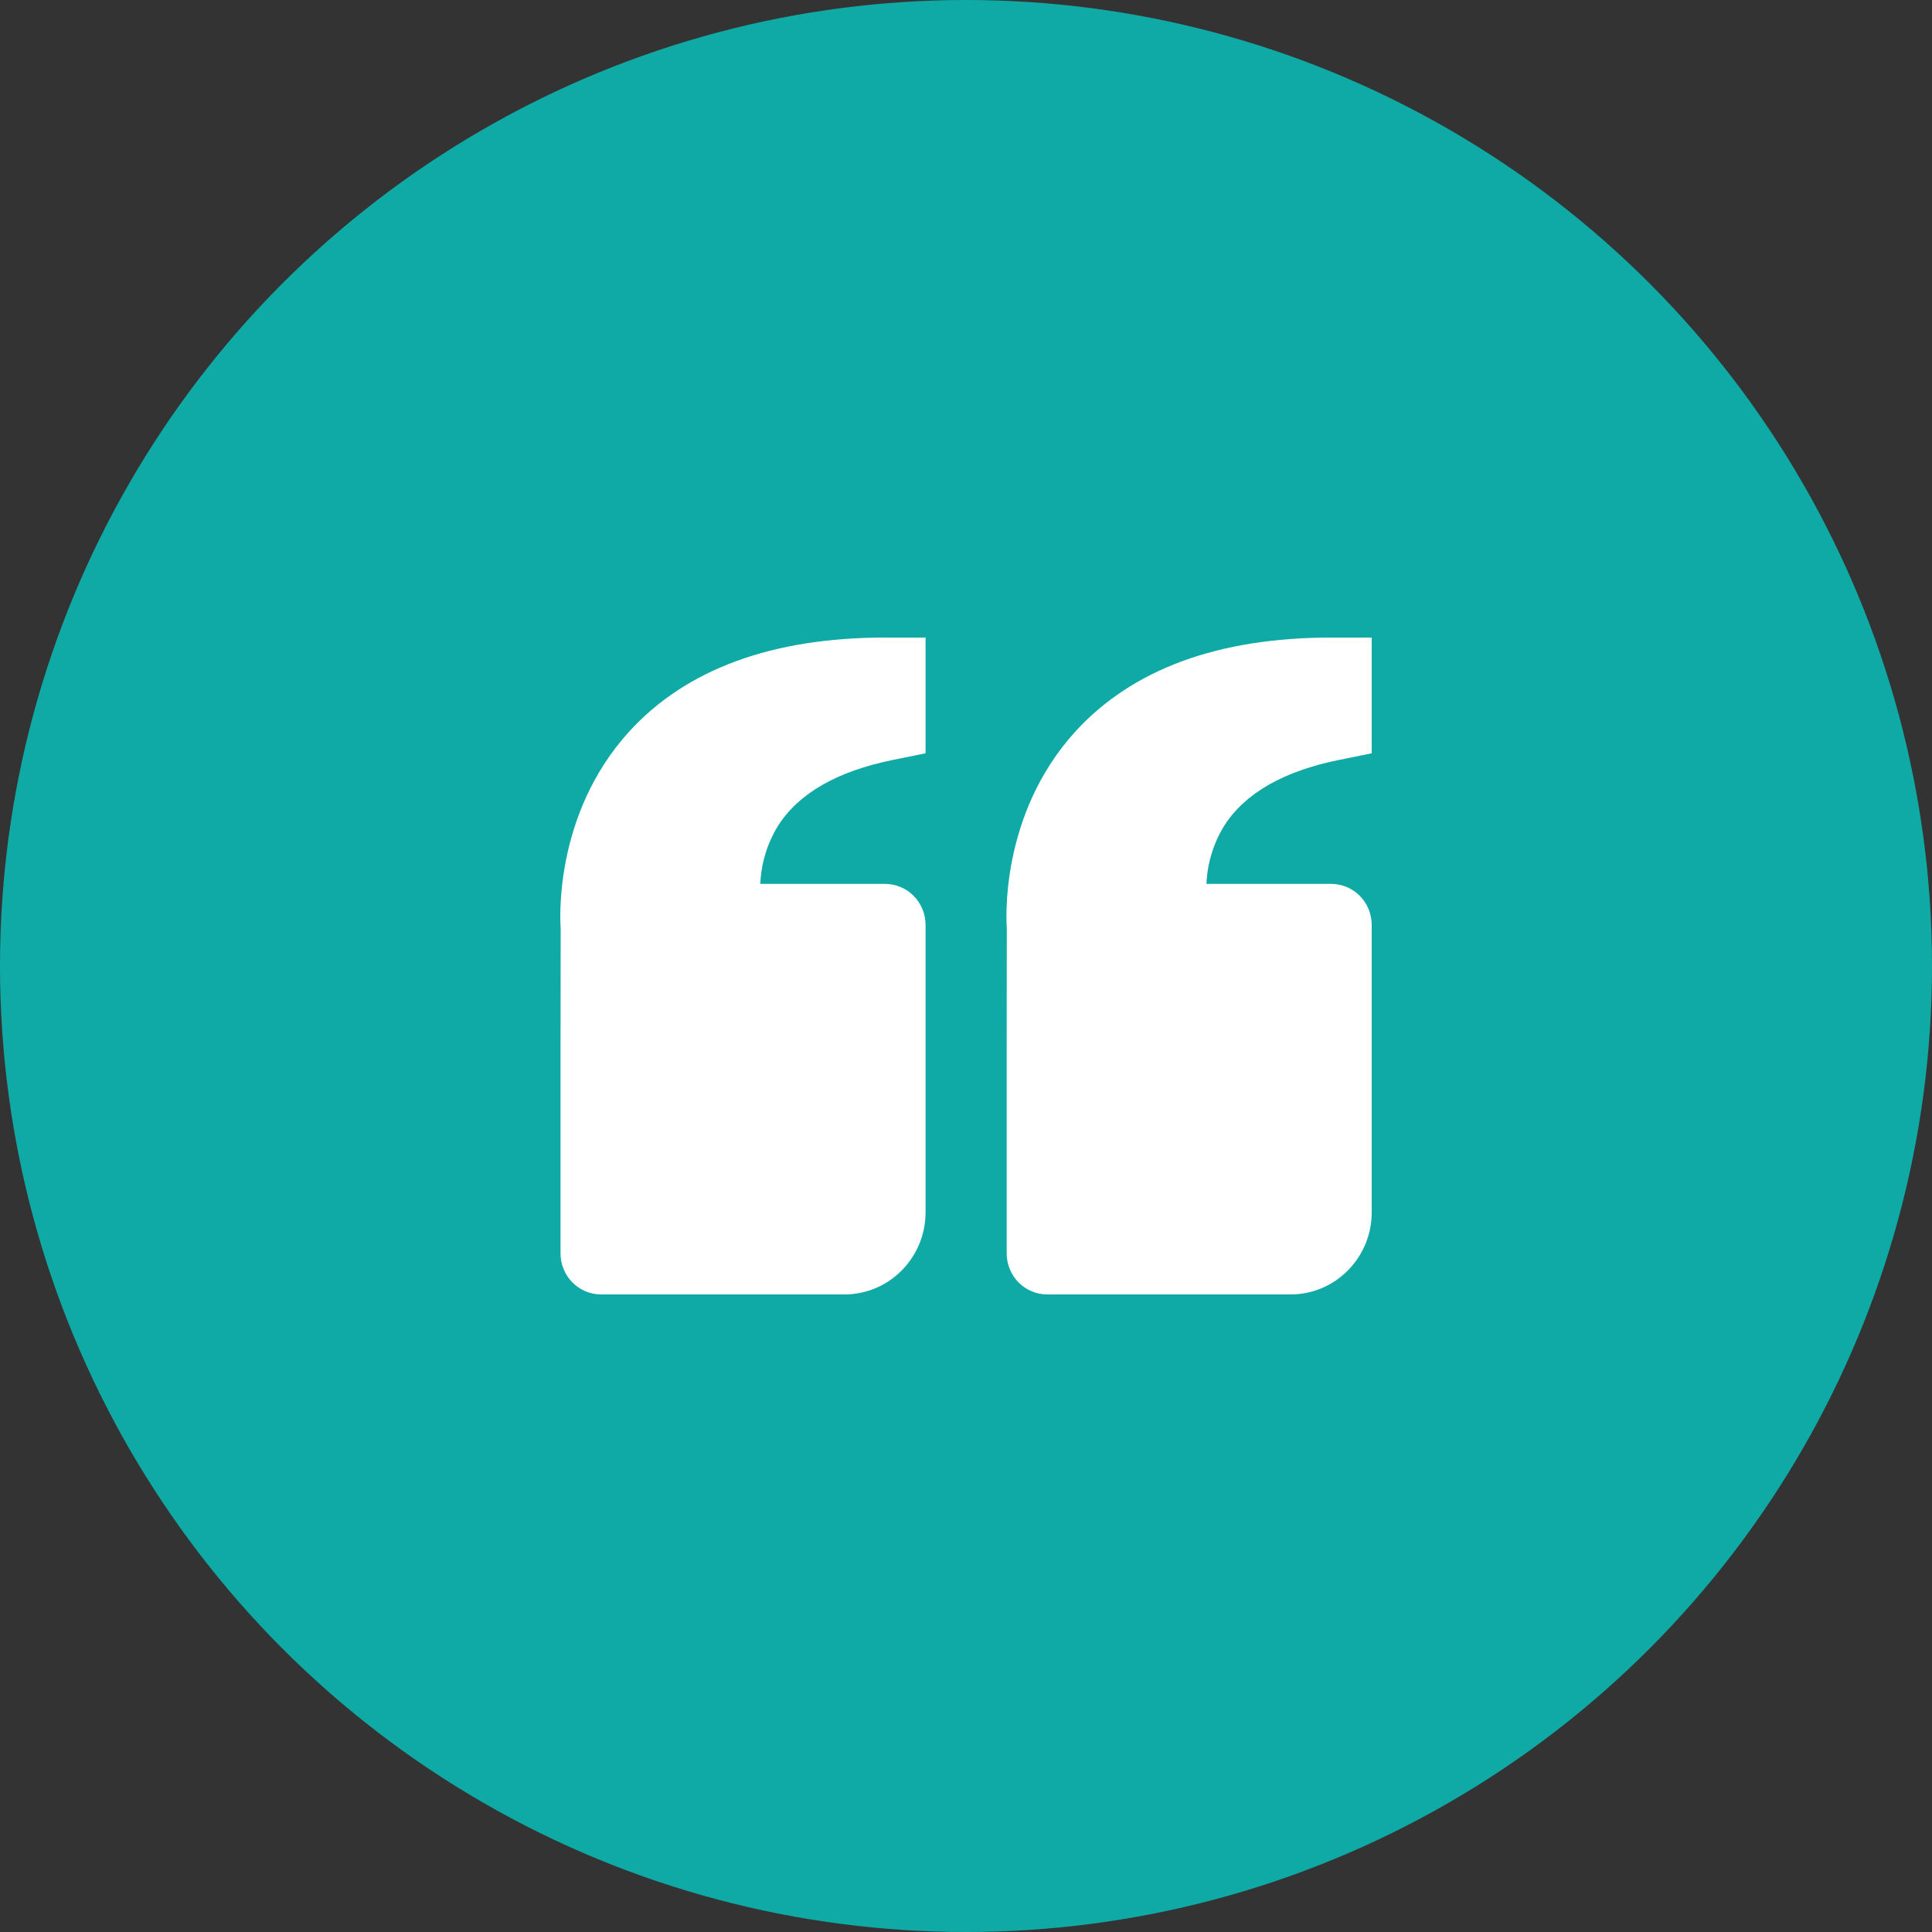 <svg width="100" height="100" viewBox="0 0 100 100" fill="none" xmlns="http://www.w3.org/2000/svg">
<rect x="0" y="0" width="100" height="100" fill="#333333" stroke="none"/>
<circle cx="50" cy="50" r="50" fill="#0FAAA5"/>
<path d="M32.563 37.87C35.509 34.638 39.965 33 45.808 33H47.907V38.99L46.219 39.333C43.343 39.915 41.343 41.06 40.272 42.741C39.713 43.647 39.397 44.683 39.352 45.75H45.808C46.365 45.75 46.899 45.974 47.292 46.372C47.686 46.771 47.907 47.311 47.907 47.875V62.75C47.907 65.094 46.024 67 43.709 67H31.113C30.556 67 30.022 66.776 29.628 66.378C29.234 65.979 29.013 65.439 29.013 64.875V54.25L29.02 48.047C29.001 47.811 28.602 42.222 32.563 37.87ZM66.801 67H54.205C53.648 67 53.114 66.776 52.721 66.378C52.327 65.979 52.106 65.439 52.106 64.875V54.25L52.112 48.047C52.093 47.811 51.694 42.222 55.656 37.87C58.601 34.638 63.058 33 68.901 33H71V38.99L69.312 39.333C66.436 39.915 64.435 41.06 63.365 42.741C62.806 43.647 62.489 44.683 62.445 45.75H68.901C69.457 45.75 69.991 45.974 70.385 46.372C70.779 46.771 71 47.311 71 47.875V62.75C71 65.094 69.117 67 66.801 67Z" fill="white"/>
</svg>
